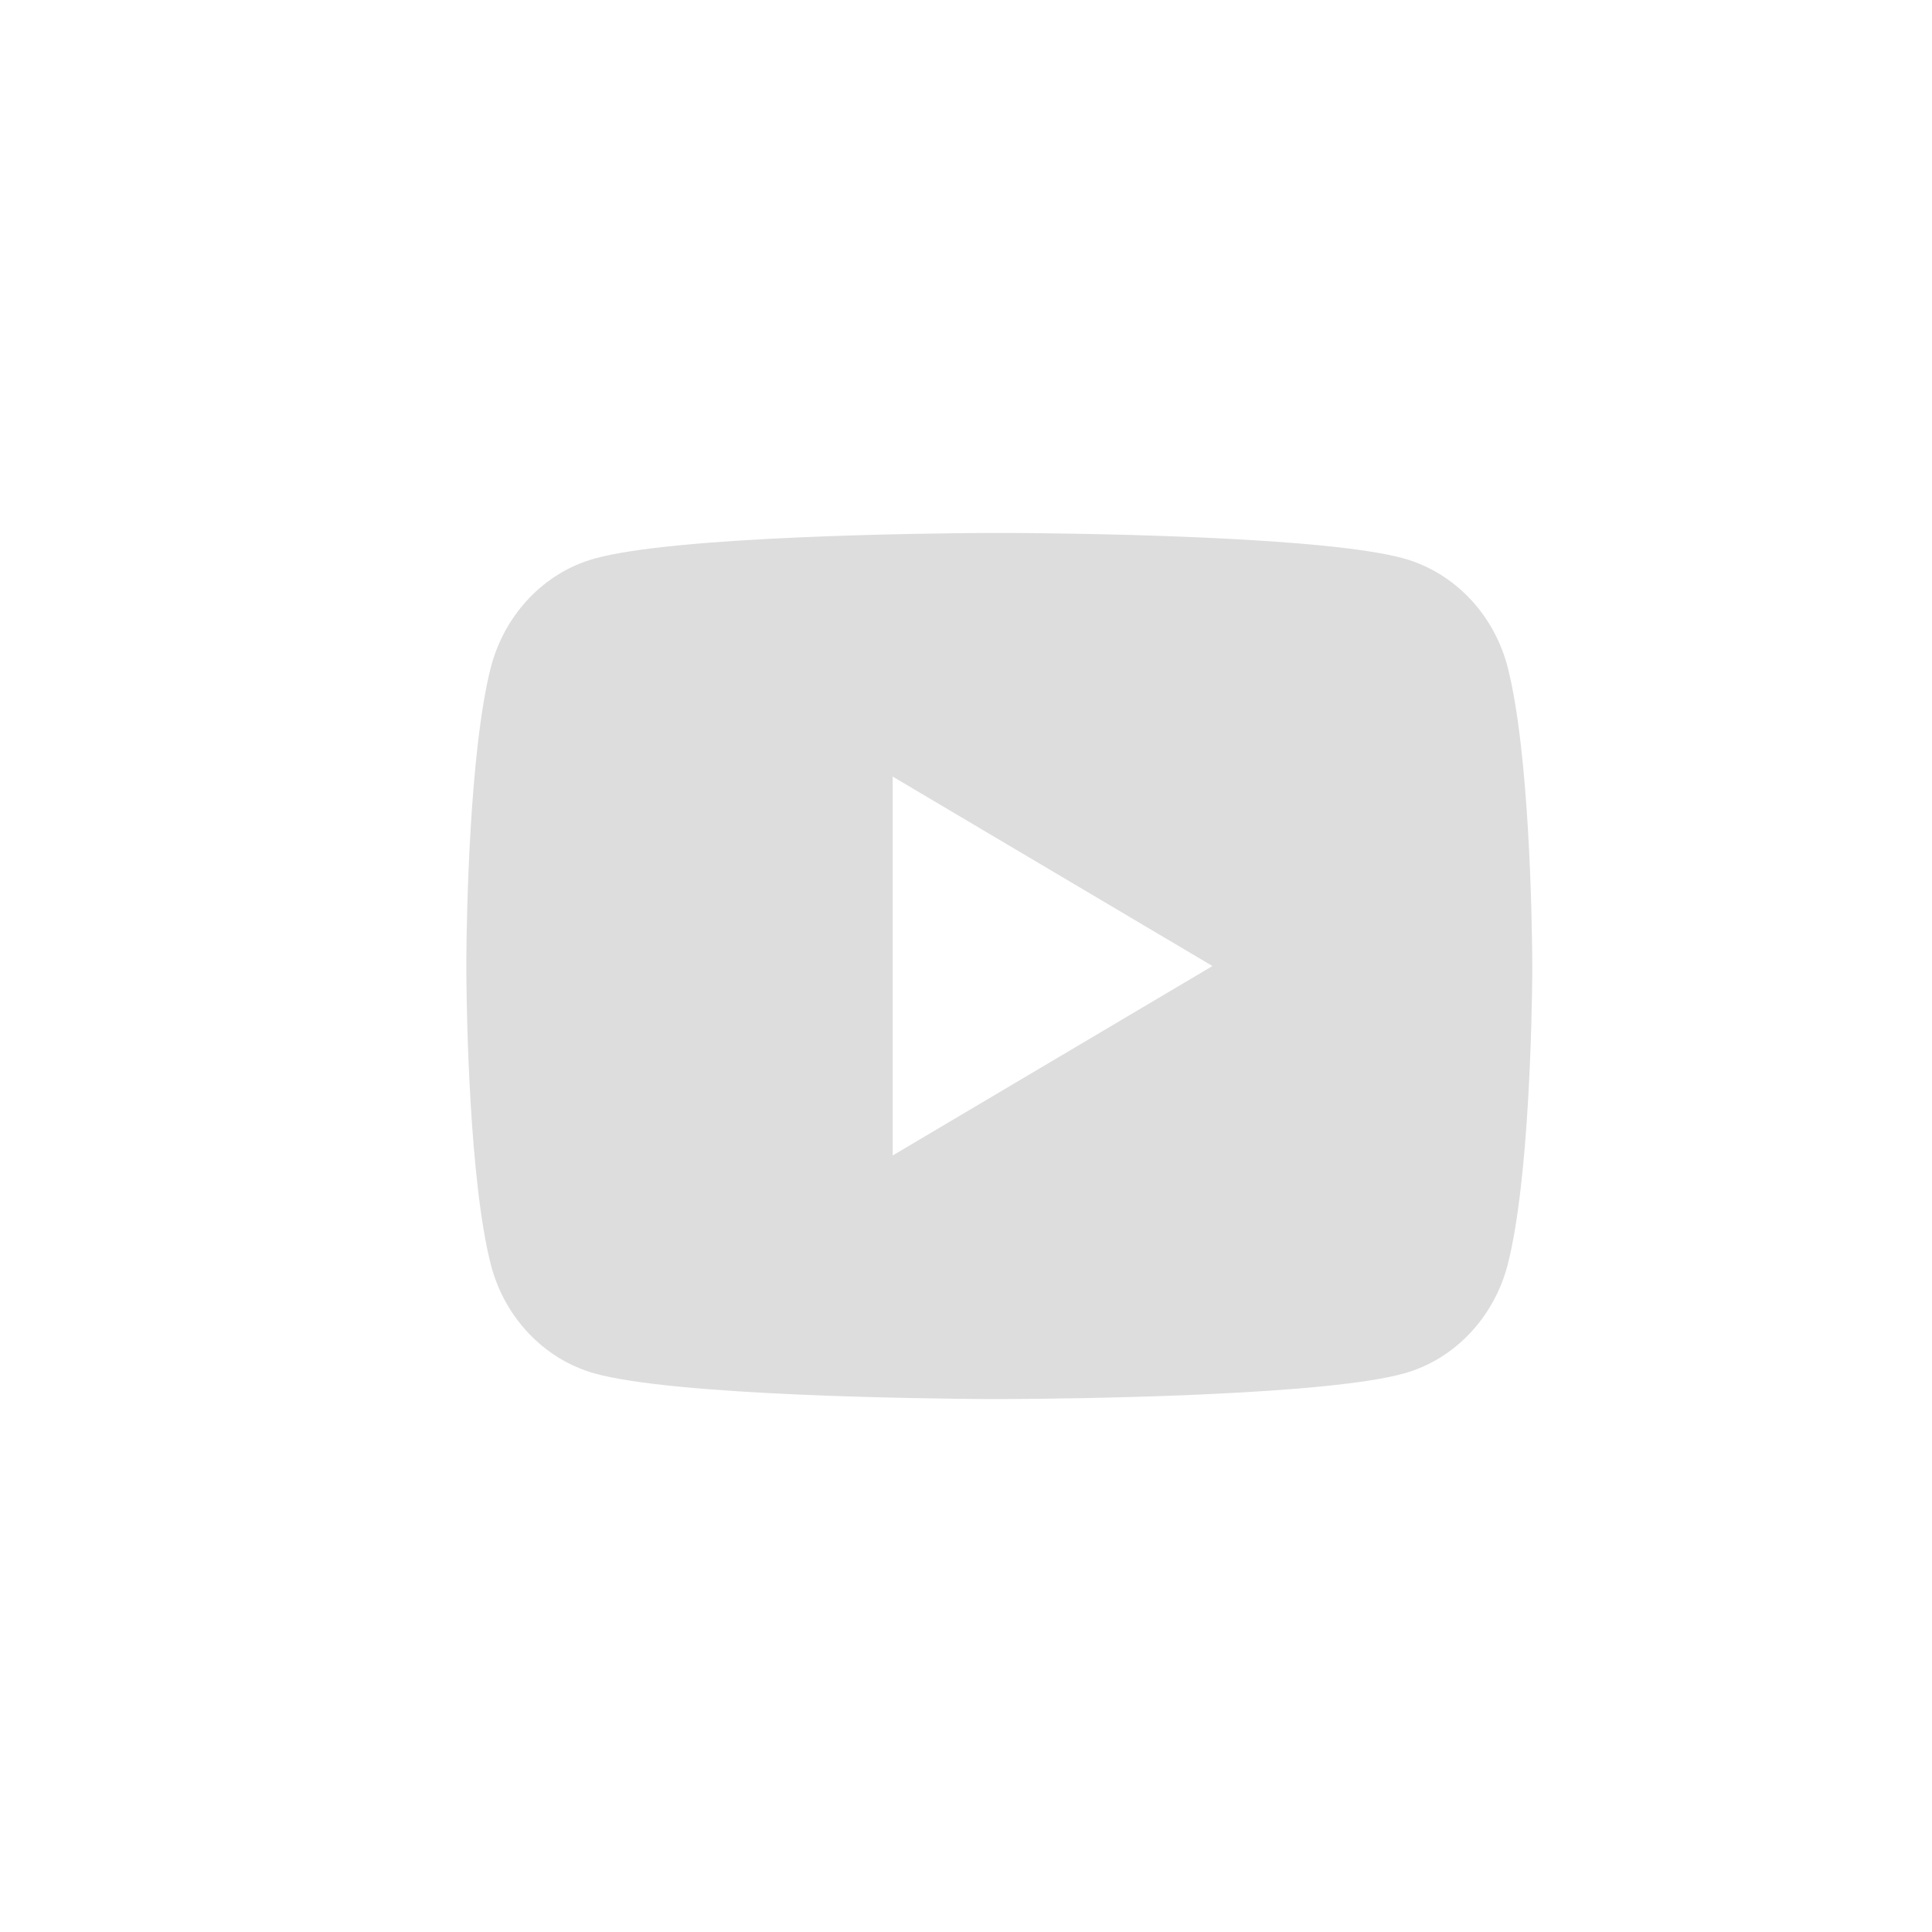 <svg width="65" height="65" viewBox="0 0 65 65" fill="none" xmlns="http://www.w3.org/2000/svg">
<path d="M34.059 17.931C35.017 17.937 37.412 17.96 39.959 18.064L40.862 18.104C43.425 18.226 45.985 18.438 47.257 18.796C48.951 19.281 50.282 20.69 50.732 22.479C51.449 25.32 51.539 30.86 51.55 32.202L51.551 32.479V32.796C51.539 34.138 51.449 39.68 50.732 42.52C50.277 44.314 48.944 45.725 47.257 46.202C45.985 46.561 43.425 46.772 40.862 46.894L39.959 46.936C37.412 47.038 35.017 47.064 34.059 47.067L33.638 47.069H33.18C31.154 47.056 22.679 46.964 19.982 46.202C18.29 45.718 16.957 44.308 16.507 42.52C15.79 39.678 15.7 34.138 15.69 32.796V32.202C15.7 30.86 15.79 25.318 16.507 22.479C16.963 20.685 18.295 19.273 19.984 18.798C22.679 18.035 31.156 17.942 33.182 17.931H34.059ZM30.033 26.127V38.875L40.792 32.501L30.033 26.127Z" fill="#DDDDDD"/>
</svg>
